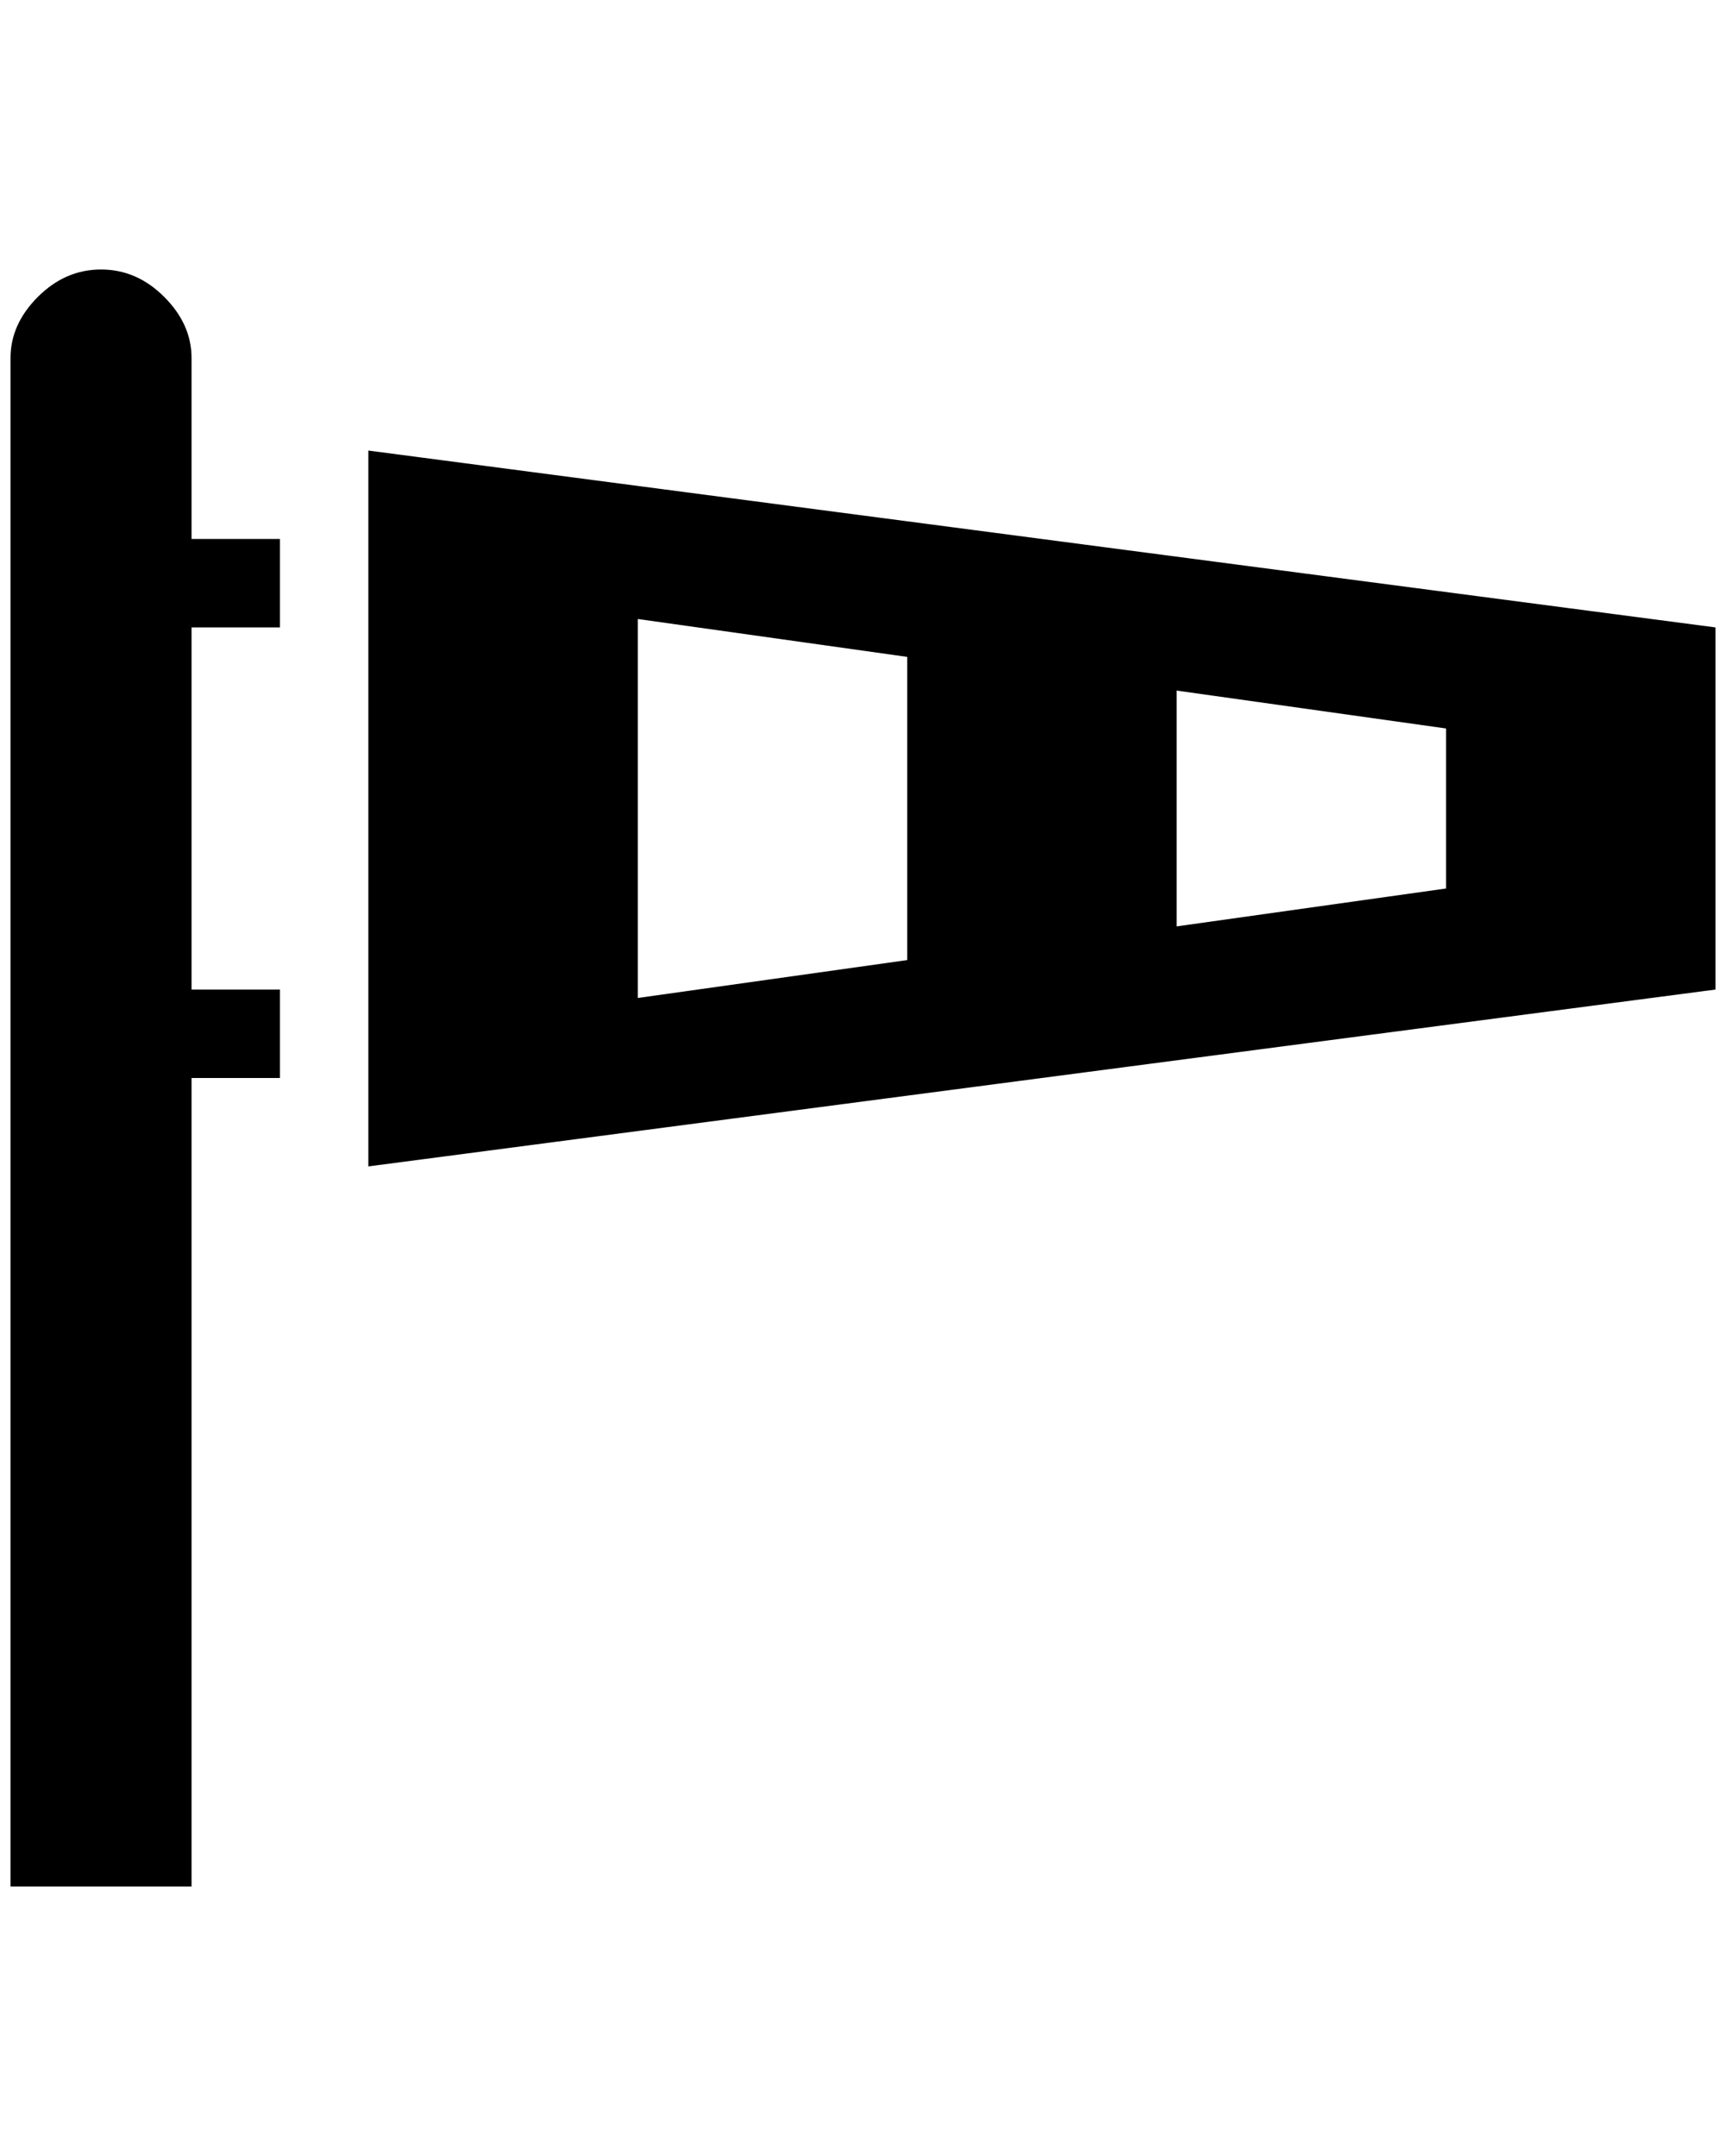 <?xml version="1.0" standalone="no"?>
<!DOCTYPE svg PUBLIC "-//W3C//DTD SVG 1.1//EN" "http://www.w3.org/Graphics/SVG/1.1/DTD/svg11.dtd" >
<svg xmlns="http://www.w3.org/2000/svg" xmlns:xlink="http://www.w3.org/1999/xlink" version="1.1" viewBox="-10 0 1640 2048">
   <path fill="currentColor"
d="M340 428v680l1280 -168v-344zM596 588l256 36v288l-256 36v-360zM1108 656l256 36v152l-256 36v-224zM172 852v88h84v84h-84v768h-172v-1452q0 -32 26 -58t60 -26t60 26t26 58v172h84v84h-84v256z" />
</svg>
